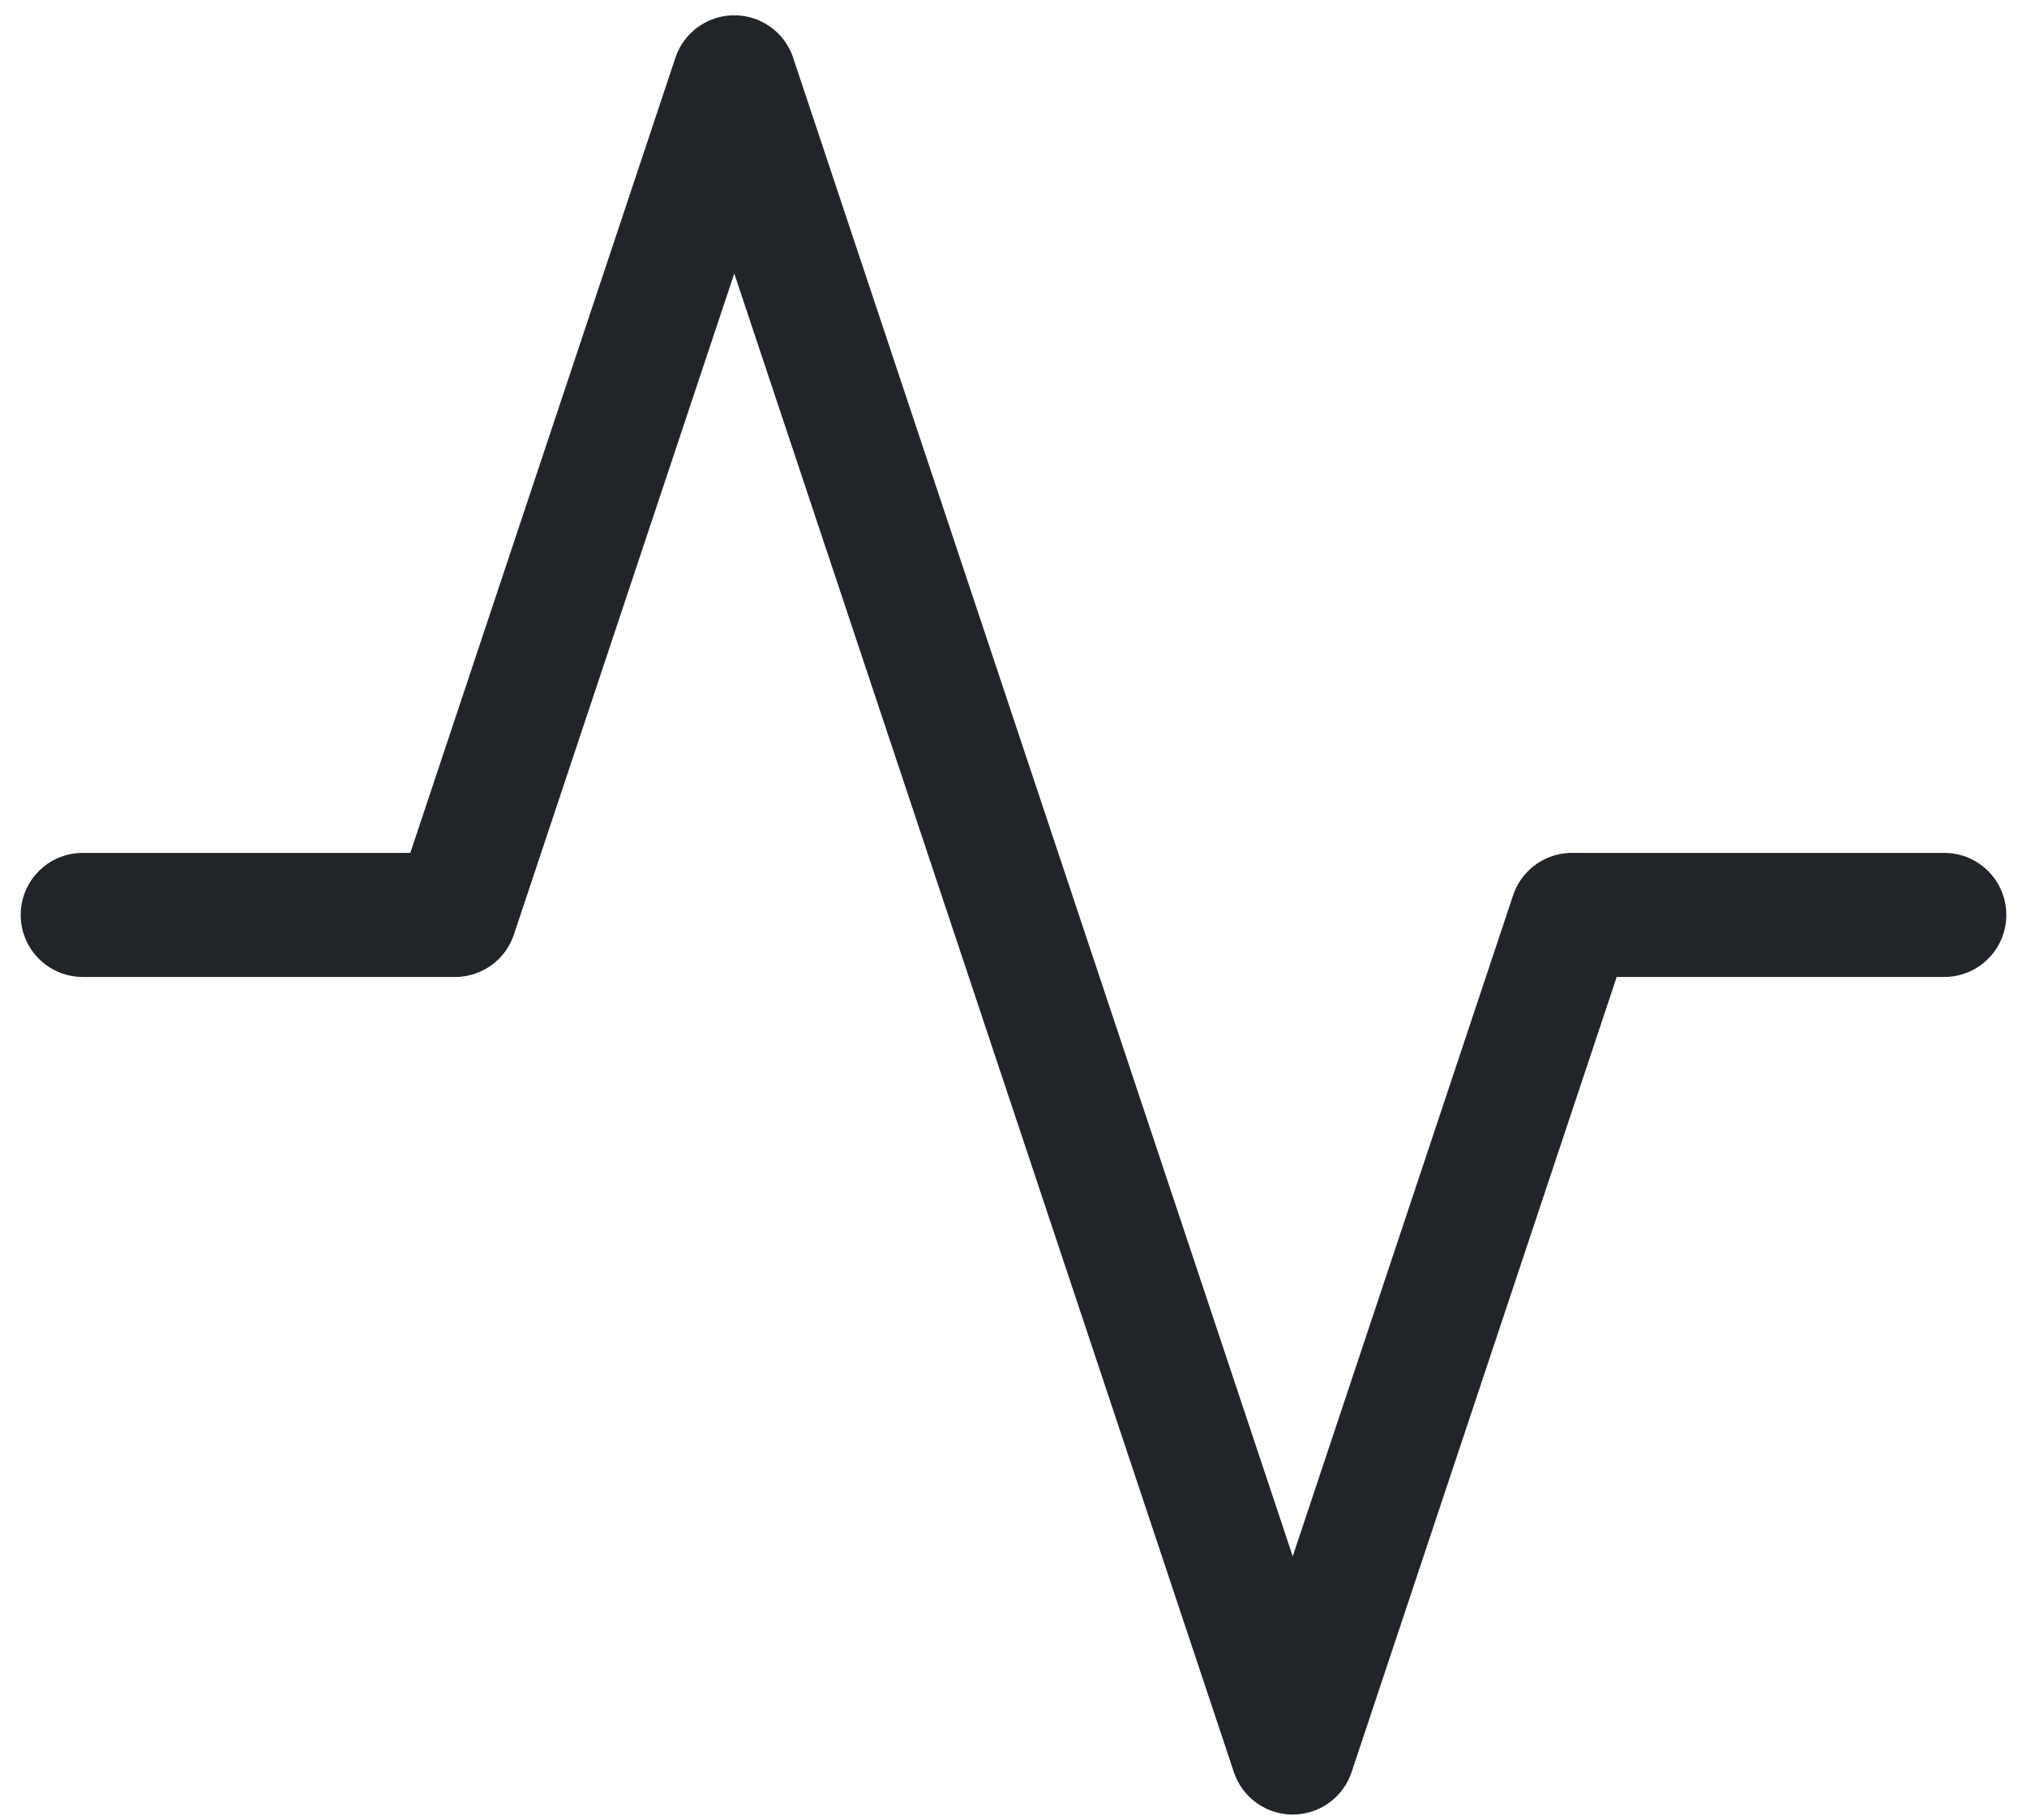 <svg width="49" height="44" viewBox="0 0 49 44" fill="none" xmlns="http://www.w3.org/2000/svg">
<path d="M47 22.12H38L31.25 42.37L17.75 1.87L11 22.12H2" stroke="#212529" stroke-width="3" stroke-linecap="round" stroke-linejoin="round"/>
</svg>
